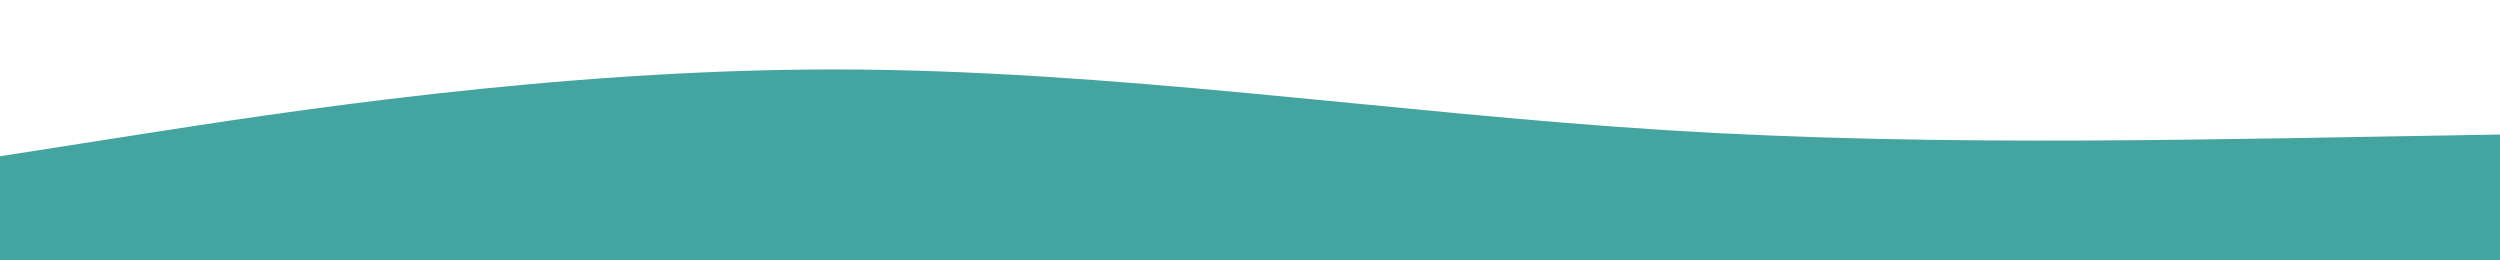 <svg id="wave" style="transform:rotate(0deg); transition: 0.3s" viewBox="0 0 1440 150" version="1.1" xmlns="http://www.w3.org/2000/svg"><defs><linearGradient id="sw-gradient-0" x1="0" x2="0" y1="1" y2="0"><stop stop-color="rgba(68, 164, 160, 1)" offset="0%"></stop><stop stop-color="rgba(68, 164, 160, 1)" offset="100%"></stop></linearGradient></defs><path style="transform:translate(0, 0px); opacity:1" fill="url(#sw-gradient-0)" d="M0,90L80,77.5C160,65,320,40,480,40C640,40,800,65,960,75C1120,85,1280,80,1440,77.5C1600,75,1760,75,1920,82.5C2080,90,2240,105,2400,115C2560,125,2720,130,2880,132.5C3040,135,3200,135,3360,122.5C3520,110,3680,85,3840,65C4000,45,4160,30,4320,35C4480,40,4640,65,4800,75C4960,85,5120,80,5280,65C5440,50,5600,25,5760,22.5C5920,20,6080,40,6240,52.5C6400,65,6560,70,6720,62.5C6880,55,7040,35,7200,32.5C7360,30,7520,45,7680,47.5C7840,50,8000,40,8160,30C8320,20,8480,10,8640,17.5C8800,25,8960,50,9120,60C9280,70,9440,65,9600,70C9760,75,9920,90,10080,100C10240,110,10400,115,10560,117.5C10720,120,10880,120,11040,112.5C11200,105,11360,90,11440,82.5L11520,75L11520,150L11440,150C11360,150,11200,150,11040,150C10880,150,10720,150,10560,150C10400,150,10240,150,10080,150C9920,150,9760,150,9600,150C9440,150,9280,150,9120,150C8960,150,8800,150,8640,150C8480,150,8320,150,8160,150C8000,150,7840,150,7680,150C7520,150,7360,150,7200,150C7040,150,6880,150,6720,150C6560,150,6400,150,6240,150C6080,150,5920,150,5760,150C5600,150,5440,150,5280,150C5120,150,4960,150,4800,150C4640,150,4480,150,4320,150C4160,150,4000,150,3840,150C3680,150,3520,150,3360,150C3200,150,3040,150,2880,150C2720,150,2560,150,2400,150C2240,150,2080,150,1920,150C1760,150,1600,150,1440,150C1280,150,1120,150,960,150C800,150,640,150,480,150C320,150,160,150,80,150L0,150Z"></path></svg>